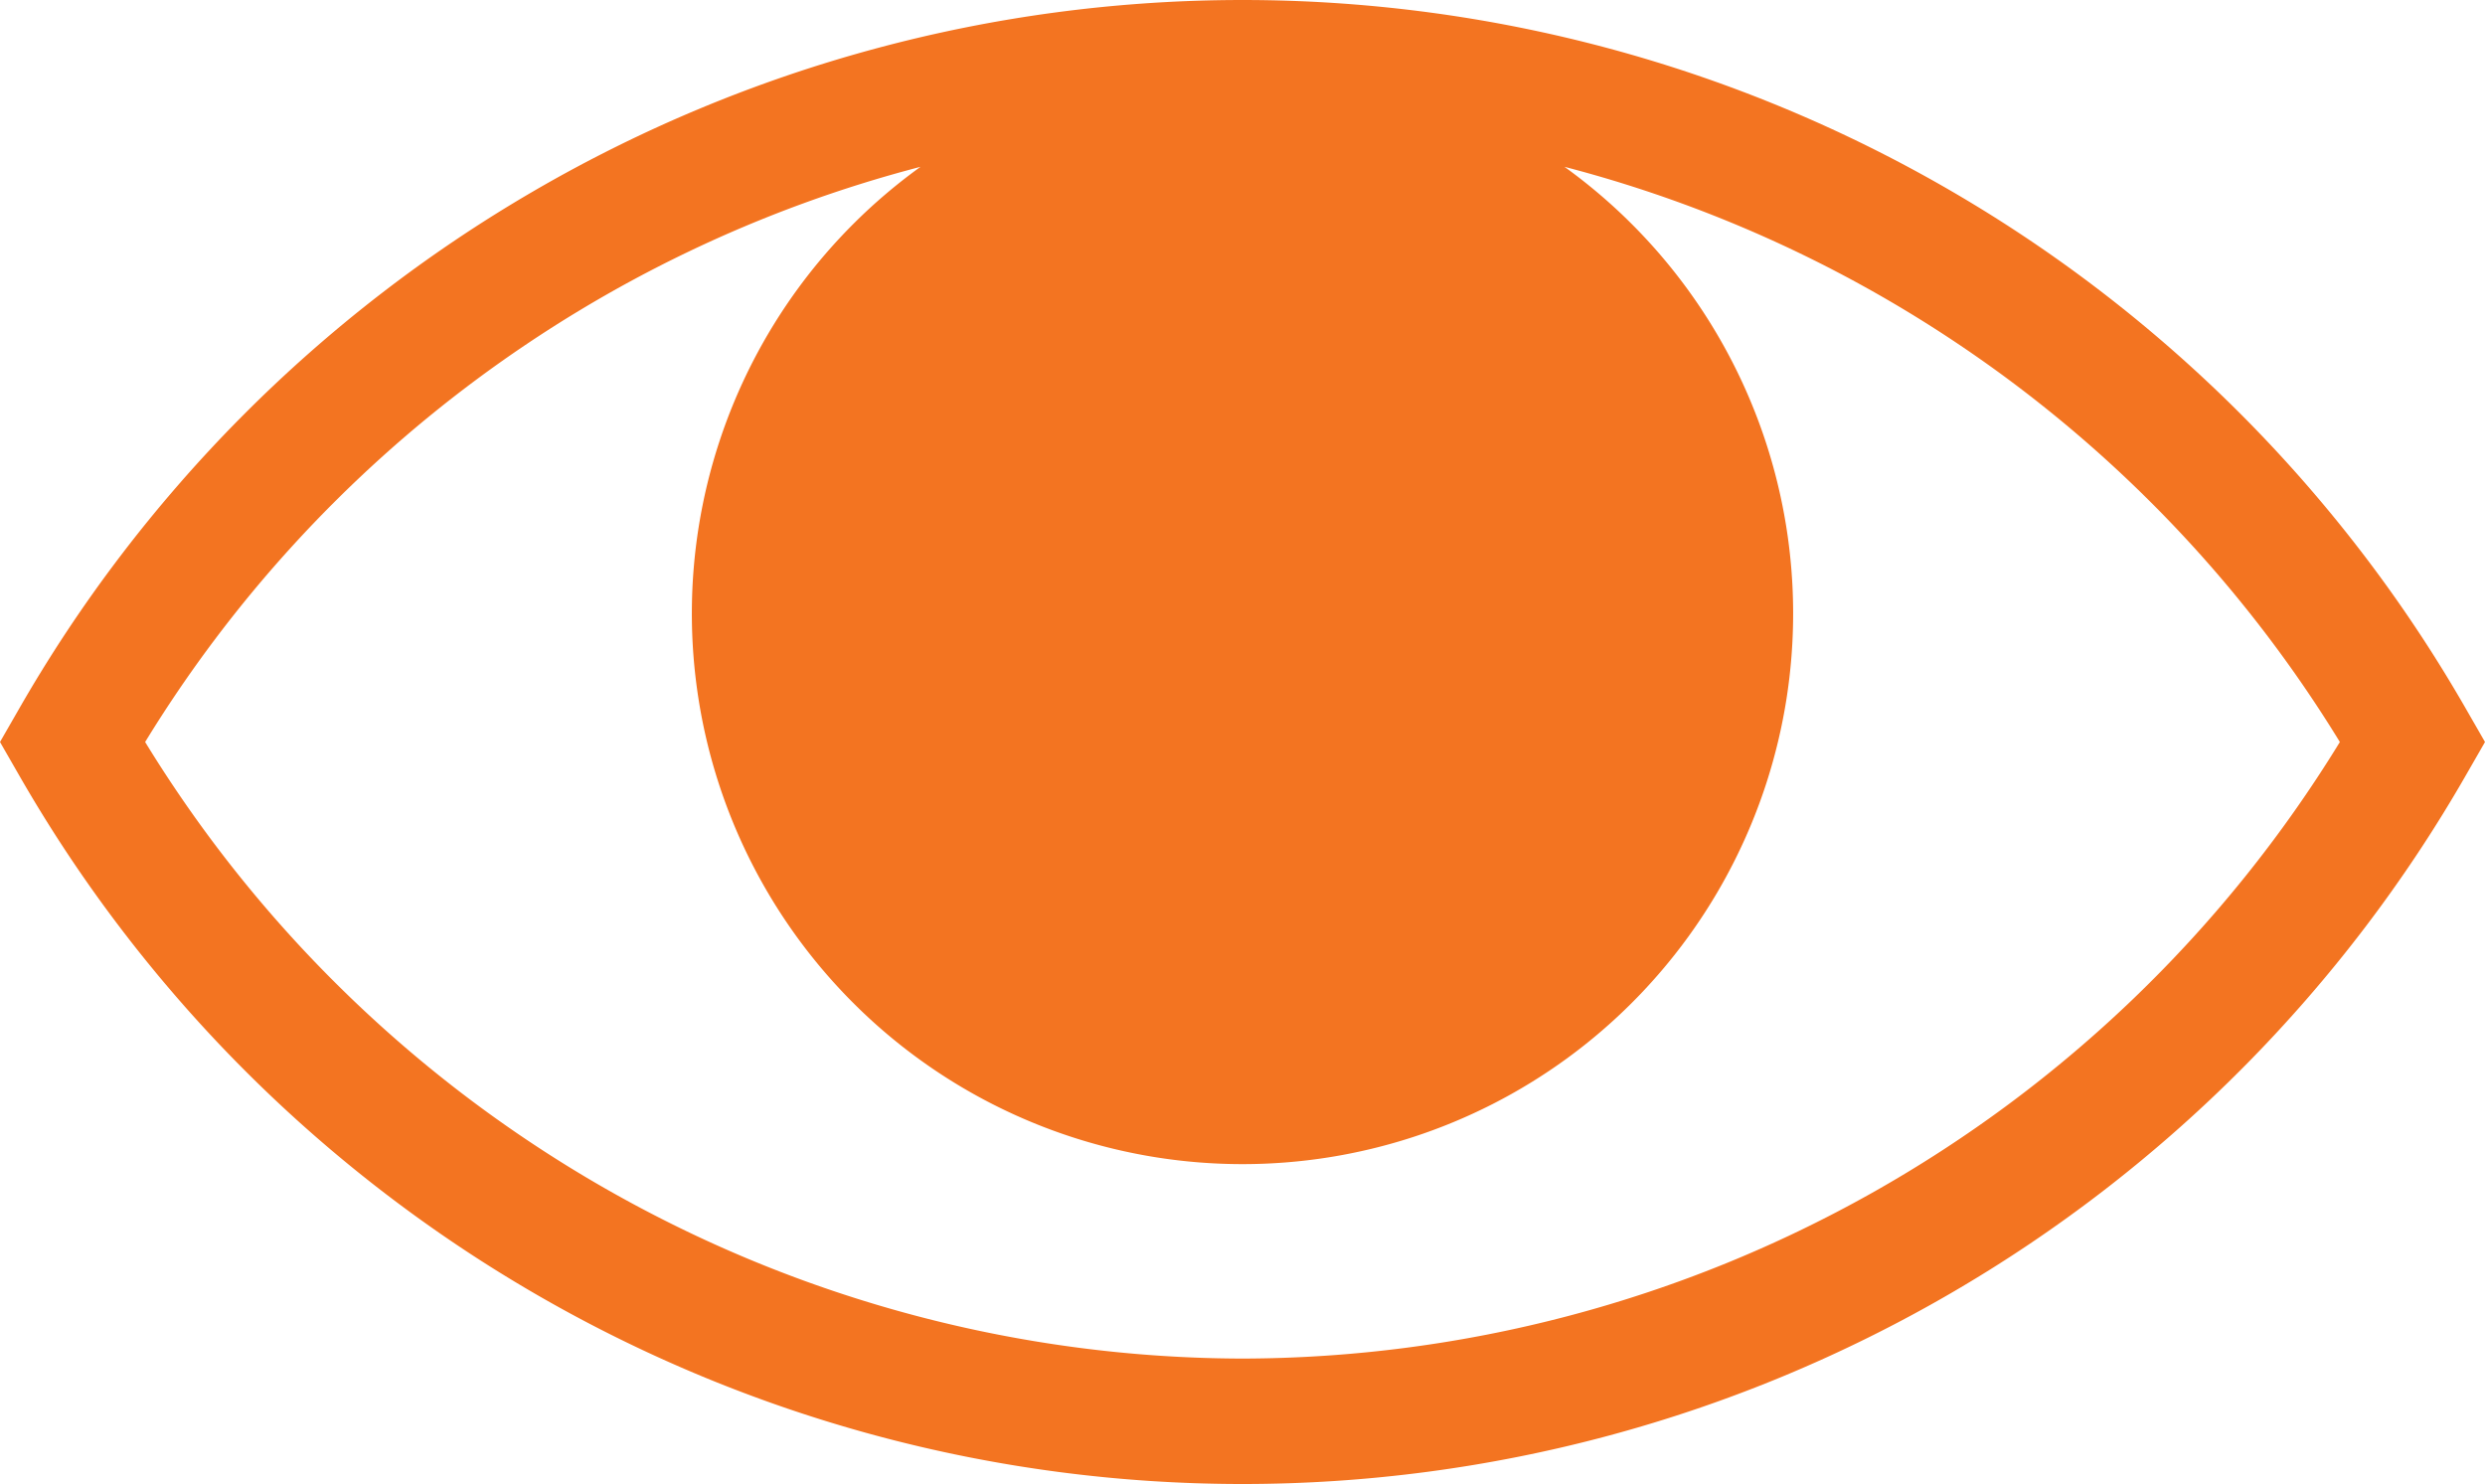 <svg xmlns="http://www.w3.org/2000/svg" viewBox="0 0 138.68 82.82"><defs><style>.cls-1{fill:#f37421;}</style></defs><g id="Layer_2" data-name="Layer 2"><g id="Layer_1-2" data-name="Layer 1"><path class="cls-1" d="M137.68,39.67A78.7,78.7,0,0,0,1,39.67L0,41.41l1,1.74a78.7,78.7,0,0,0,136.68,0l1-1.74ZM69.34,75.82A72,72,0,0,1,8.1,41.41,72,72,0,0,1,51.37,9.31a30.73,30.73,0,1,0,35.94,0,72,72,0,0,1,43.27,32.1A72,72,0,0,1,69.34,75.82Z"/></g></g></svg>